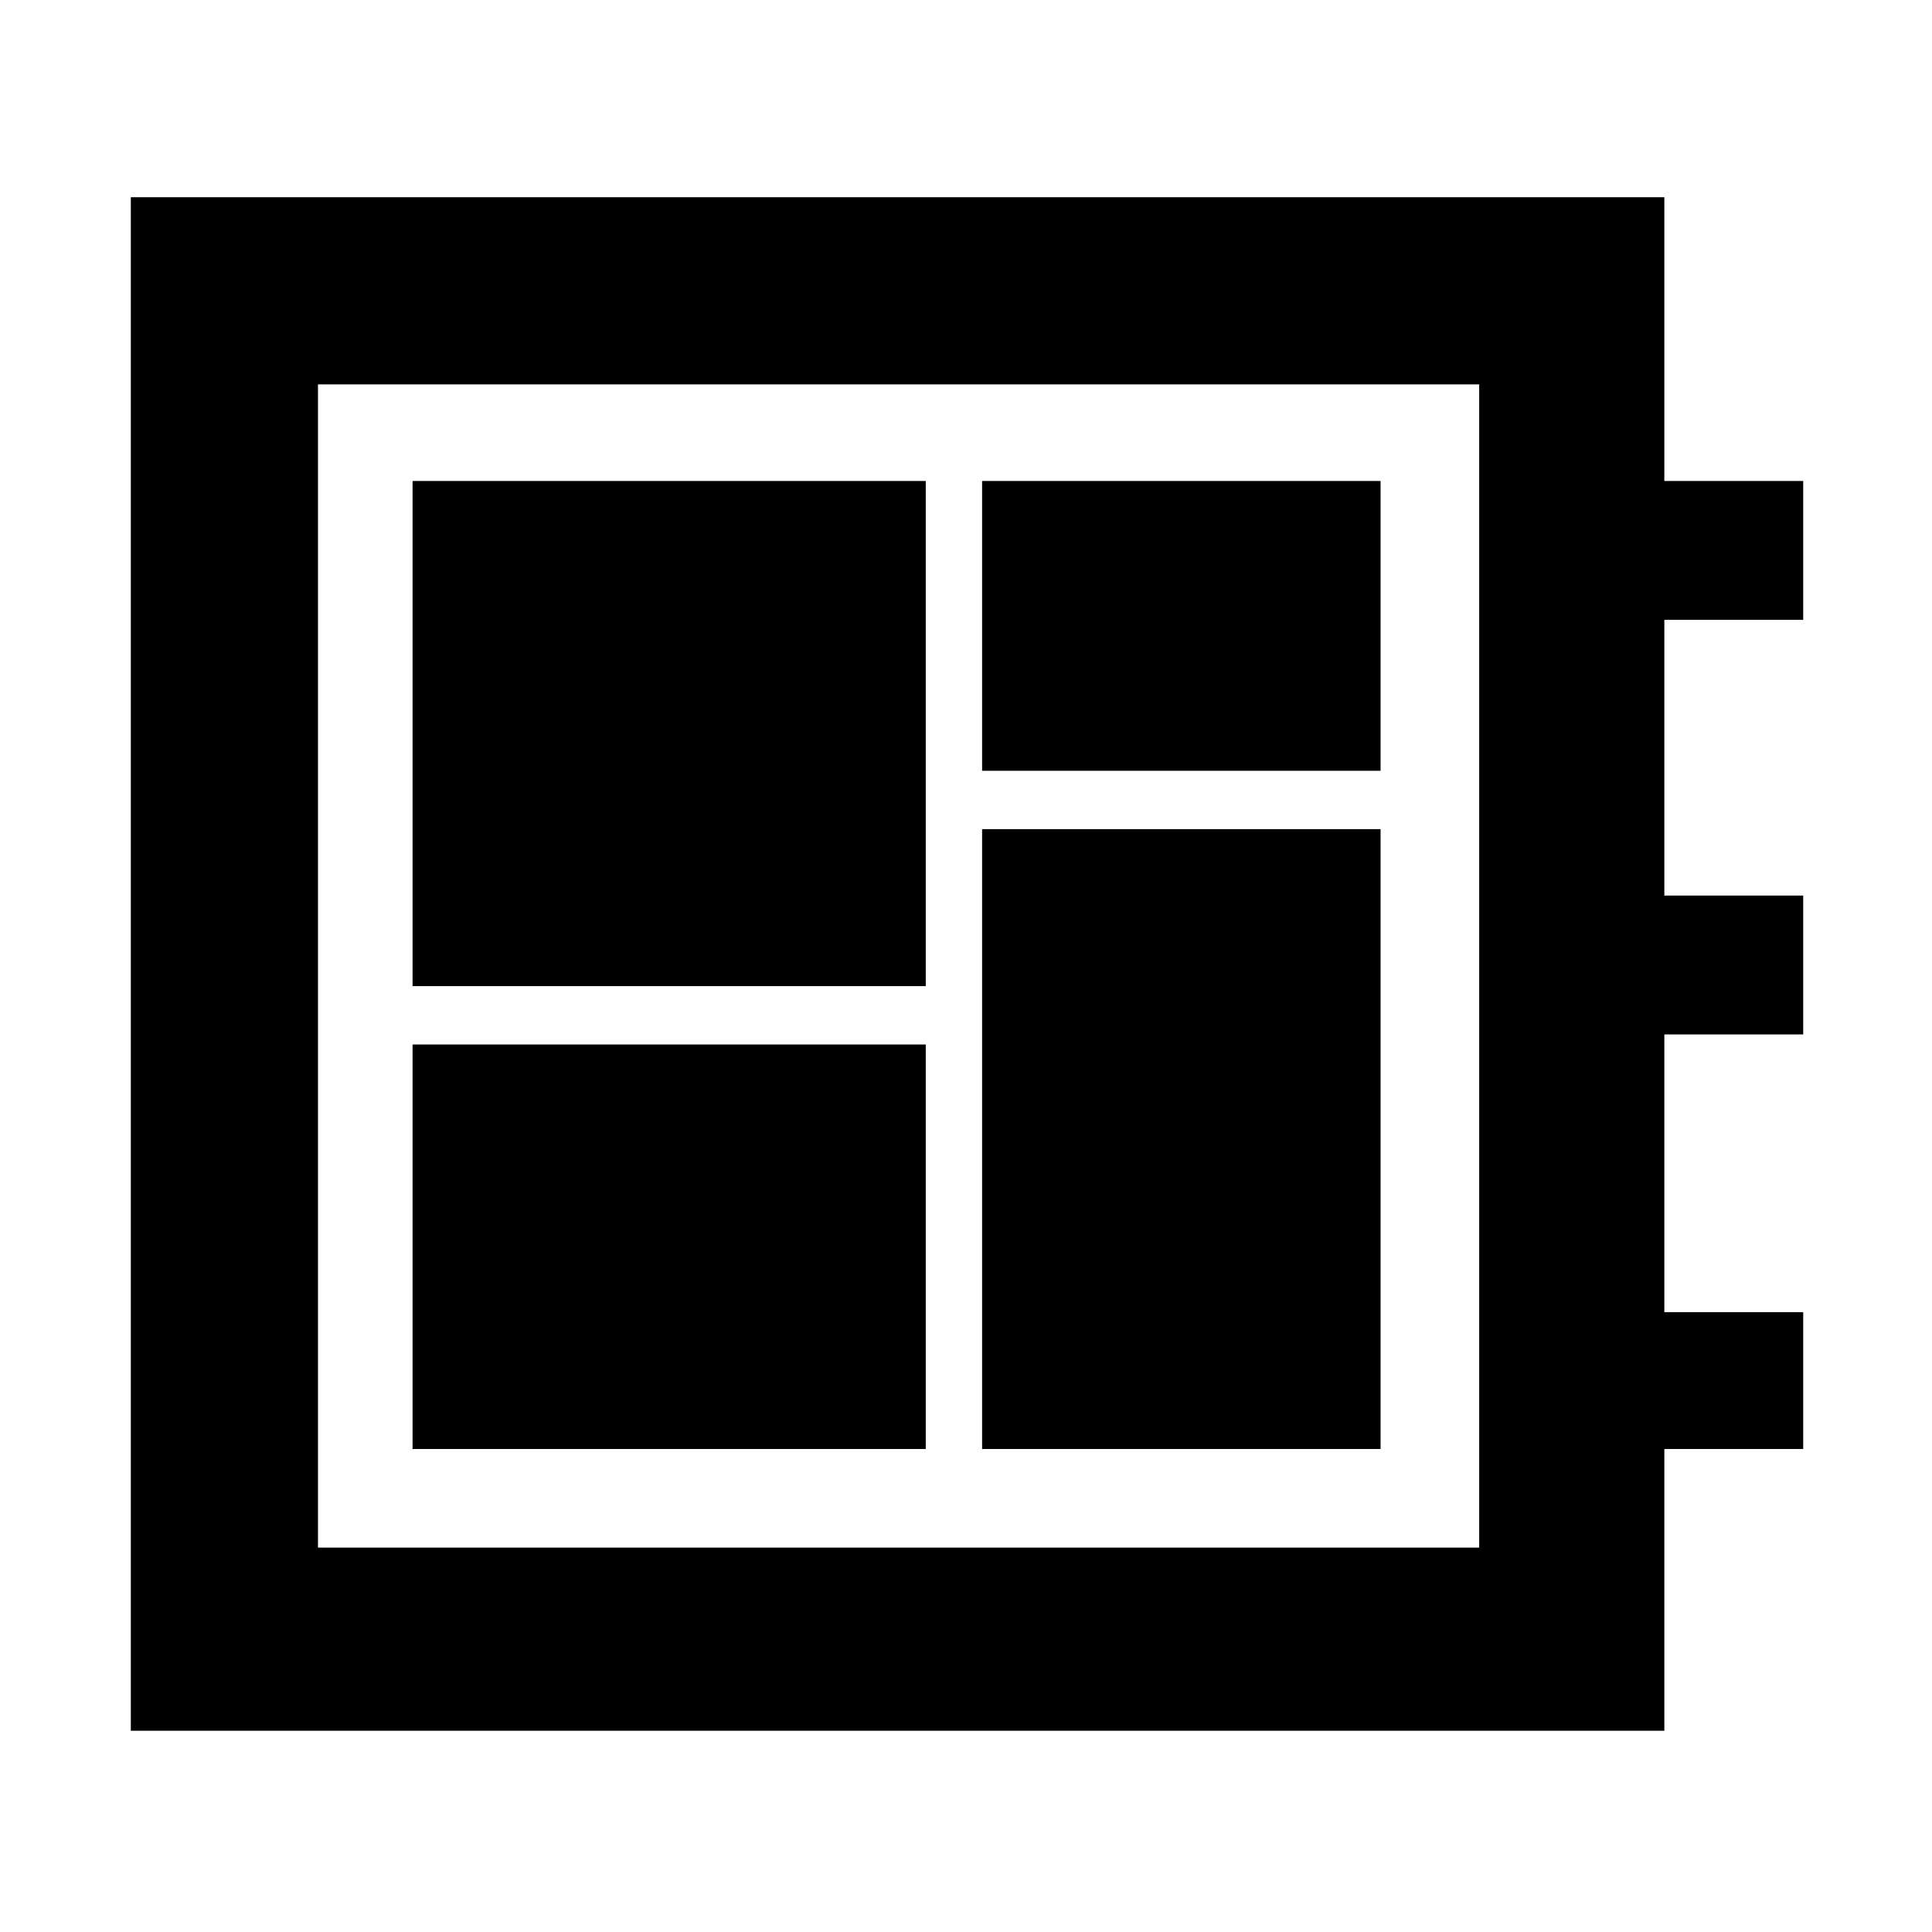 <svg xmlns="http://www.w3.org/2000/svg" height="48" width="48"><path d="M3.25 43V4.9H41.35V11.95H44.8V15.4H41.35V22.25H44.8V25.7H41.35V32.6H44.8V36H41.35V43ZM7.9 38.45H36.75V9.55H7.9ZM10.25 36H23V25.95H10.25ZM24.4 19.15H34.3V11.95H24.4ZM10.25 24.5H23V11.95H10.25ZM24.4 36H34.3V20.6H24.4ZM7.9 38.45V9.55V38.45Z"/></svg>